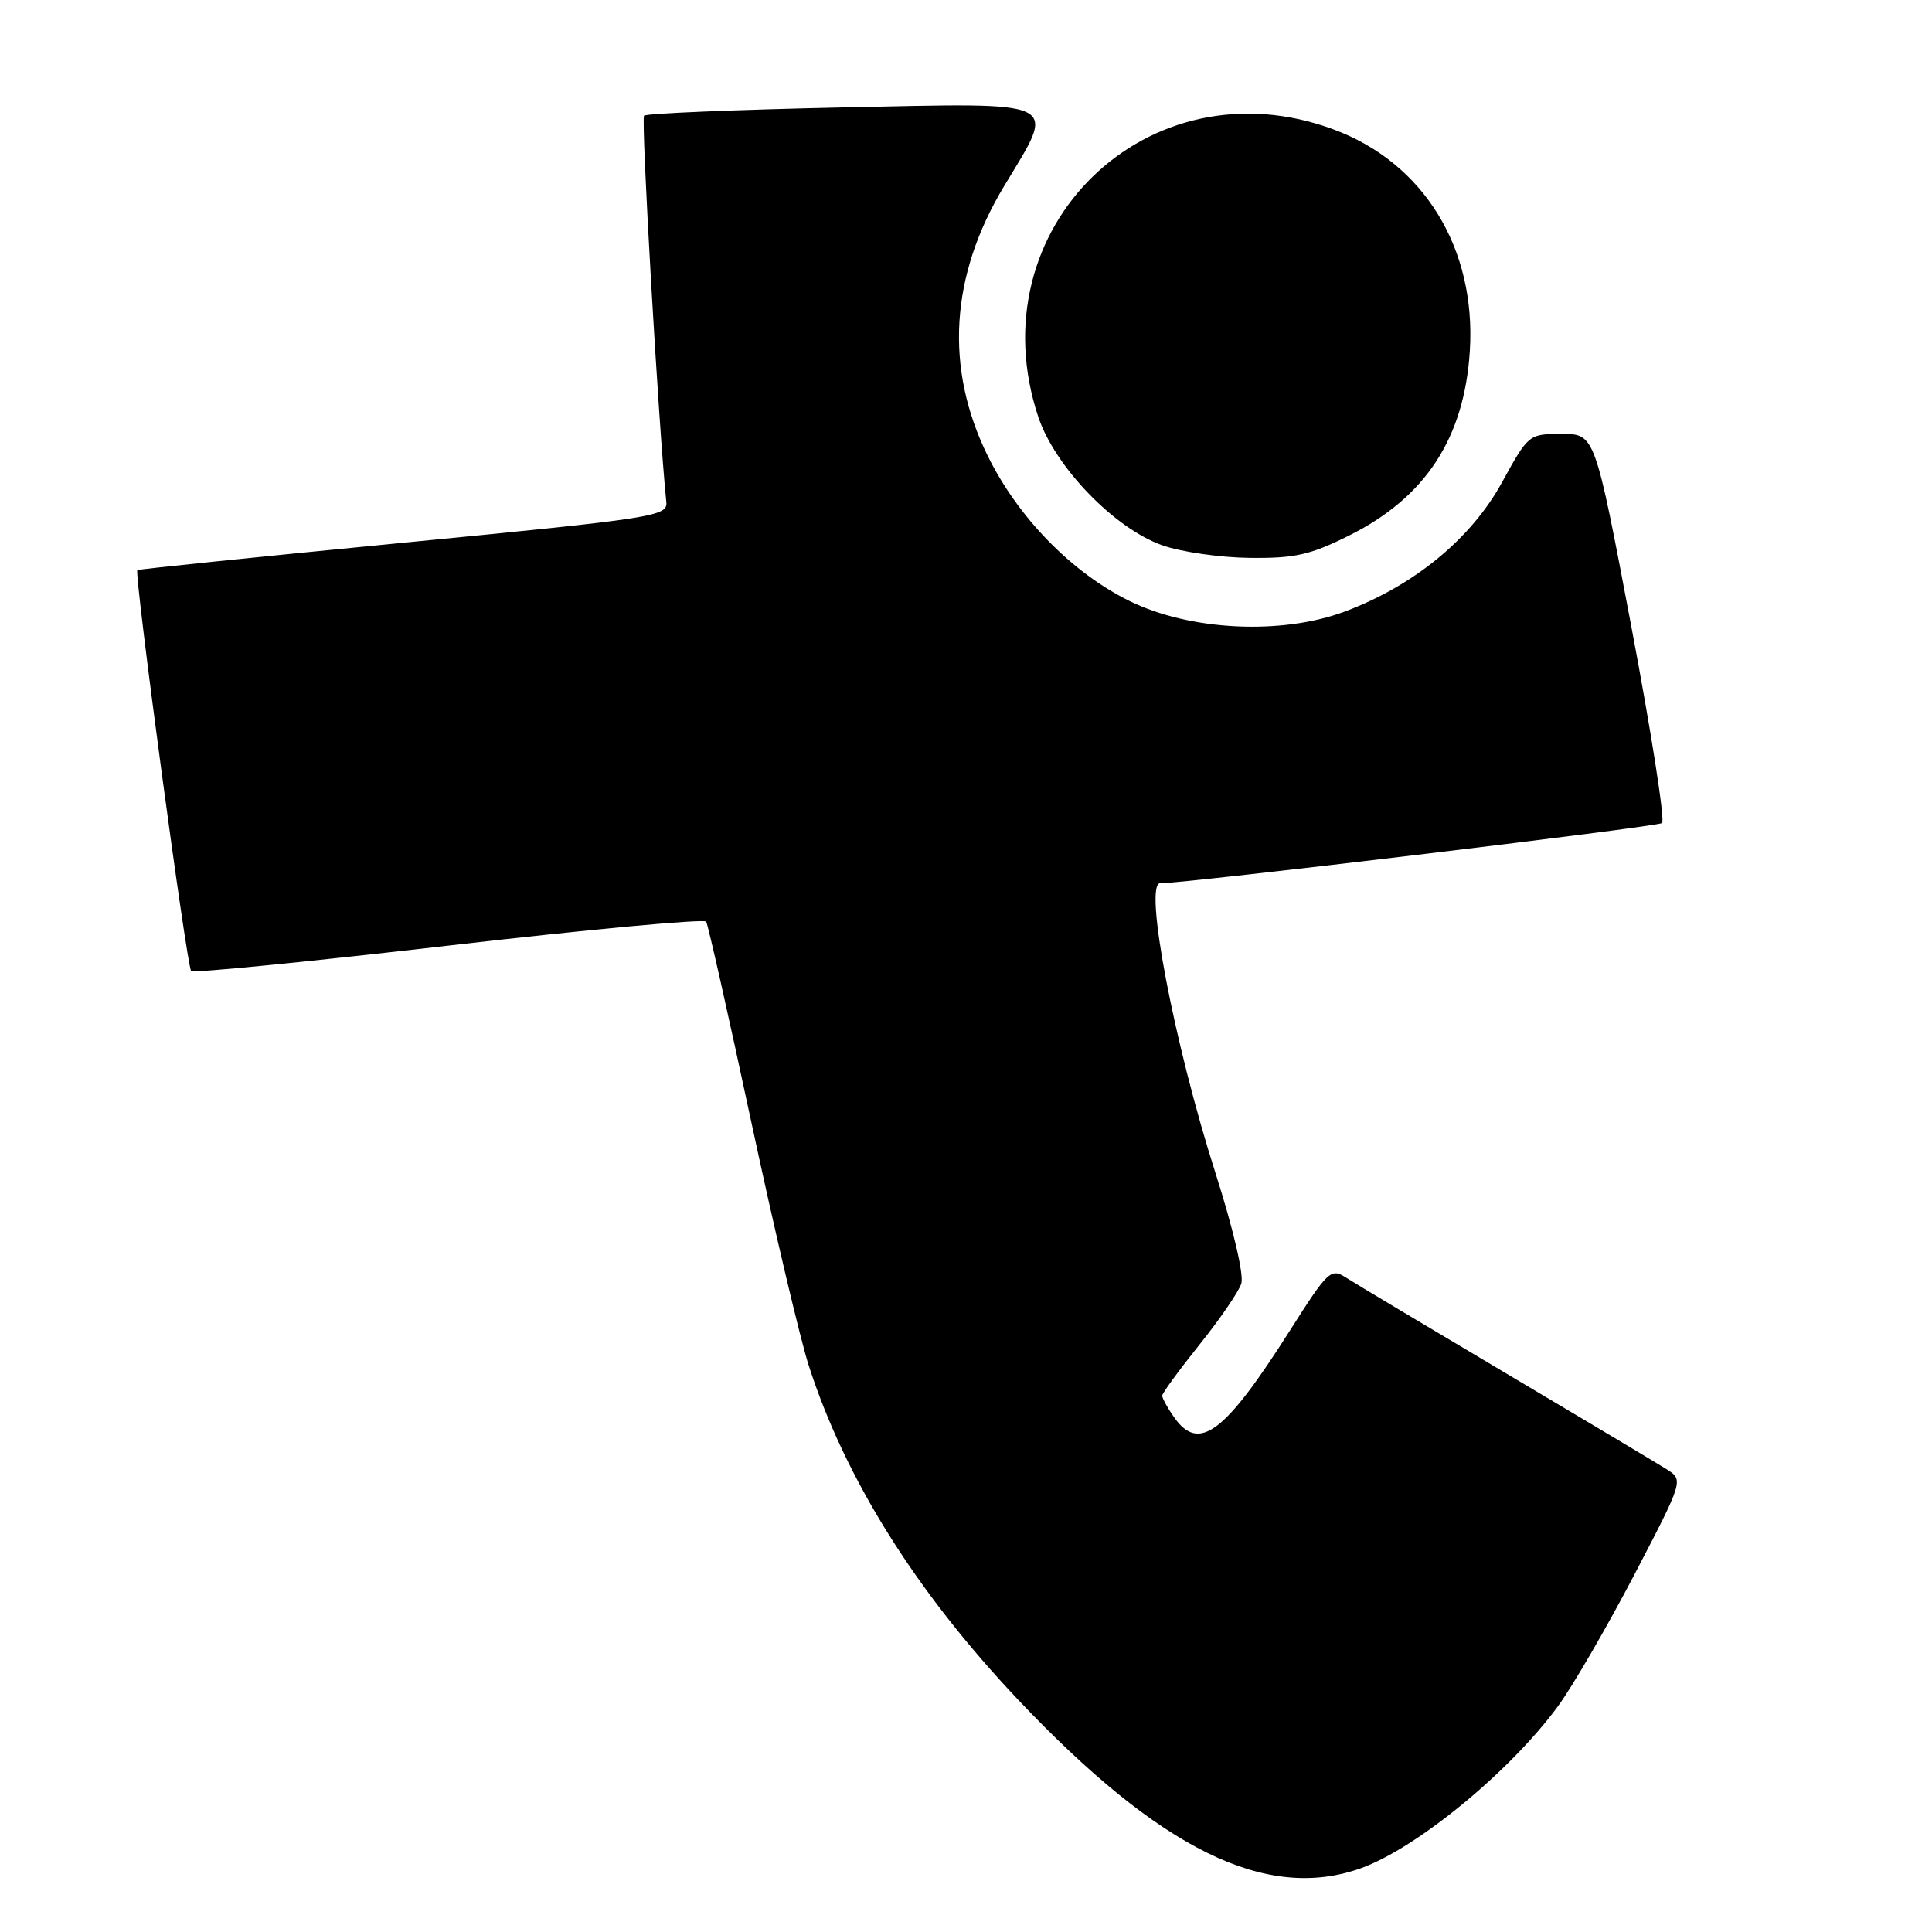 <?xml version="1.0" encoding="UTF-8" standalone="no"?>
<!DOCTYPE svg PUBLIC "-//W3C//DTD SVG 1.1//EN" "http://www.w3.org/Graphics/SVG/1.1/DTD/svg11.dtd" >
<svg xmlns="http://www.w3.org/2000/svg" xmlns:xlink="http://www.w3.org/1999/xlink" version="1.1" viewBox="0 0 256 256">
 <g >
 <path fill="currentColor"
d=" M 180.30 247.56 C 187.72 244.91 200.07 234.76 206.45 226.07 C 208.38 223.43 212.92 215.61 216.54 208.69 C 223.10 196.11 223.10 196.11 220.80 194.66 C 219.54 193.87 209.95 188.14 199.50 181.94 C 189.05 175.74 179.54 170.05 178.37 169.30 C 176.35 168.00 175.98 168.34 170.98 176.21 C 162.27 189.95 158.87 192.50 155.56 187.78 C 154.70 186.56 154.00 185.28 154.00 184.94 C 154.00 184.60 156.22 181.57 158.92 178.19 C 161.63 174.82 164.13 171.17 164.48 170.08 C 164.84 168.93 163.41 162.81 161.08 155.51 C 155.55 138.22 151.50 116.94 153.75 117.03 C 156.47 117.13 219.64 109.56 220.23 109.06 C 220.64 108.71 218.80 96.97 216.15 82.97 C 211.33 57.50 211.33 57.50 206.94 57.50 C 202.57 57.50 202.53 57.54 199.02 63.92 C 194.93 71.38 187.38 77.59 178.22 81.02 C 169.84 84.17 157.71 83.58 149.70 79.65 C 142.04 75.89 134.92 68.61 130.88 60.41 C 125.15 48.76 125.89 36.54 133.05 24.66 C 140.04 13.06 141.18 13.62 111.44 14.24 C 97.39 14.54 85.64 15.03 85.34 15.33 C 84.91 15.76 87.28 56.77 88.29 66.50 C 88.49 68.41 86.90 68.66 53.50 71.91 C 34.25 73.78 18.37 75.42 18.20 75.54 C 17.74 75.88 24.75 128.08 25.33 128.67 C 25.62 128.95 40.99 127.43 59.49 125.29 C 77.99 123.15 93.33 121.73 93.57 122.12 C 93.82 122.52 96.51 134.46 99.55 148.67 C 102.59 162.88 106.03 177.43 107.18 181.00 C 112.04 196.03 121.40 210.95 134.95 225.27 C 153.72 245.09 167.80 252.01 180.30 247.56 Z  M 178.80 70.94 C 188.90 65.90 194.03 58.03 194.76 46.50 C 195.61 32.90 188.66 21.58 176.71 17.15 C 152.11 8.02 129.27 30.23 137.57 55.22 C 139.77 61.84 147.66 70.02 154.03 72.26 C 156.49 73.13 161.69 73.88 165.59 73.92 C 171.59 73.99 173.62 73.53 178.80 70.94 Z "/>
</g>
</svg>